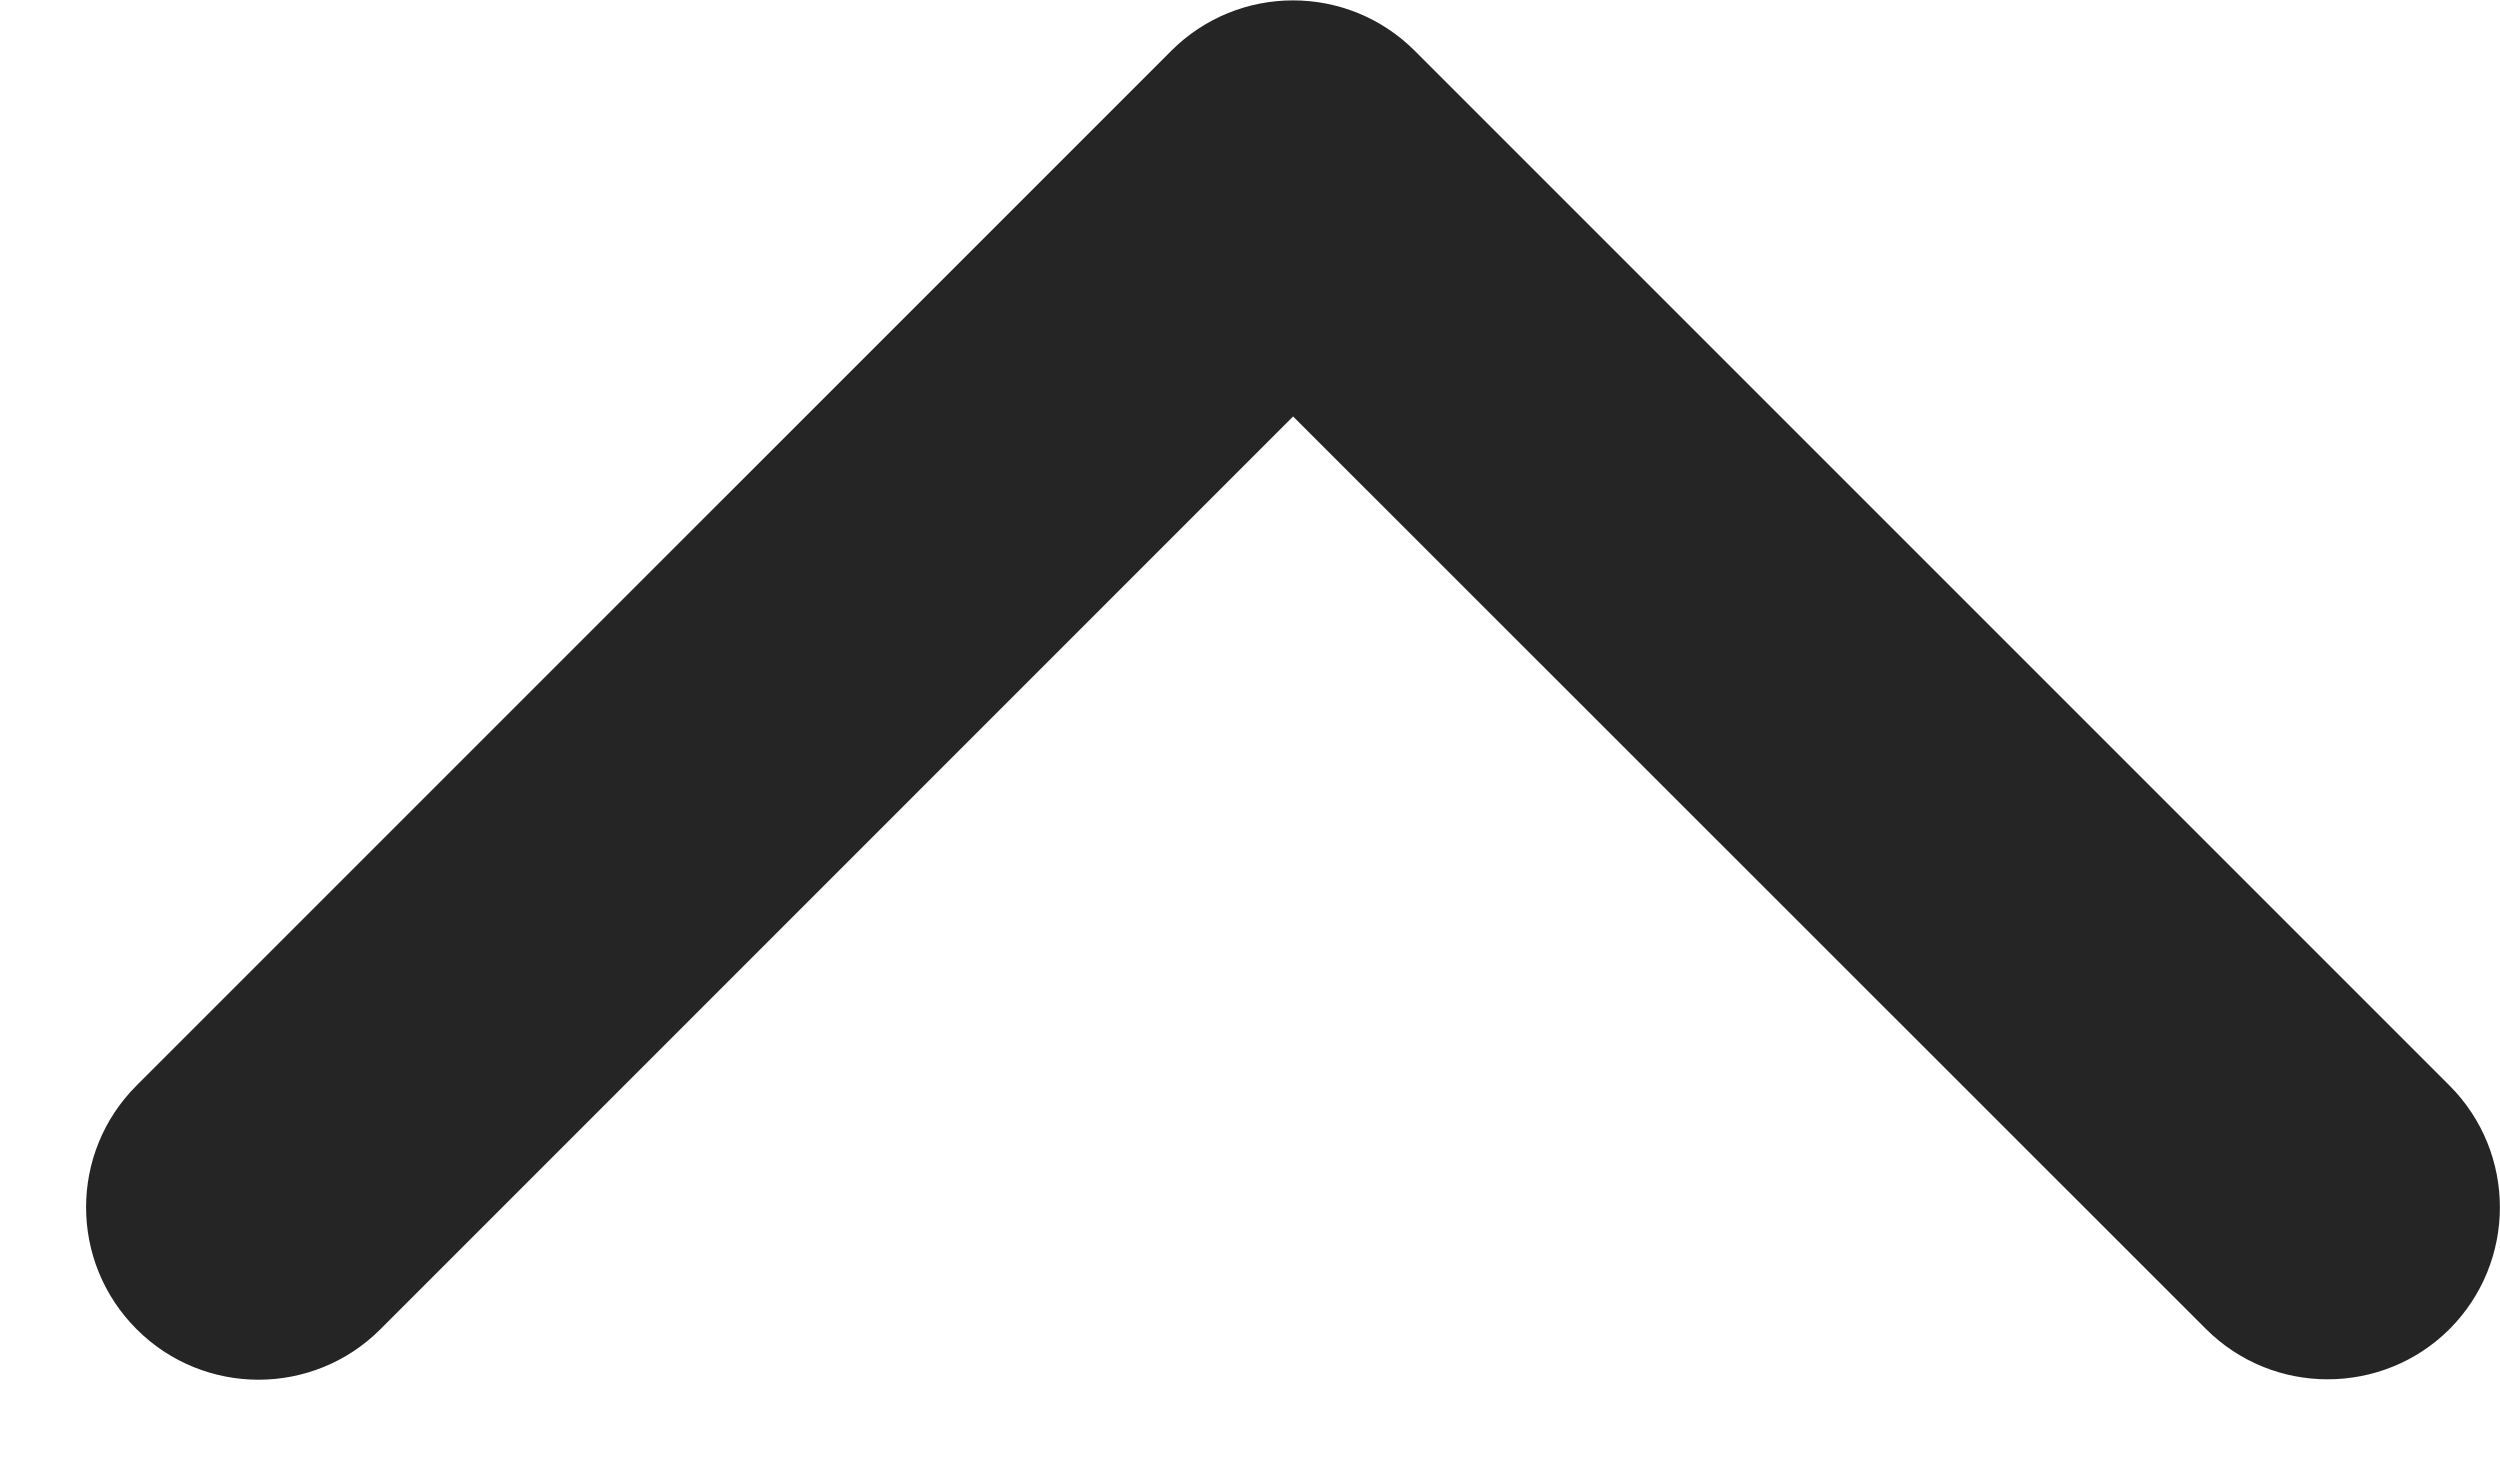 <svg width="29" height="17" viewBox="0 0 29 17" fill="none" xmlns="http://www.w3.org/2000/svg">
<path d="M27 16C26.489 16 25.977 15.805 25.587 15.414L15 4.831L4.413 15.419C3.632 16.2 2.366 16.2 1.585 15.419C0.803 14.637 0.803 13.372 1.585 12.591L13.585 0.591C14.366 -0.191 15.632 -0.191 16.413 0.591L28.413 12.591C29.194 13.372 29.194 14.637 28.413 15.419C28.025 15.806 27.513 16 27 16Z" fill="#252525"/>
</svg>
